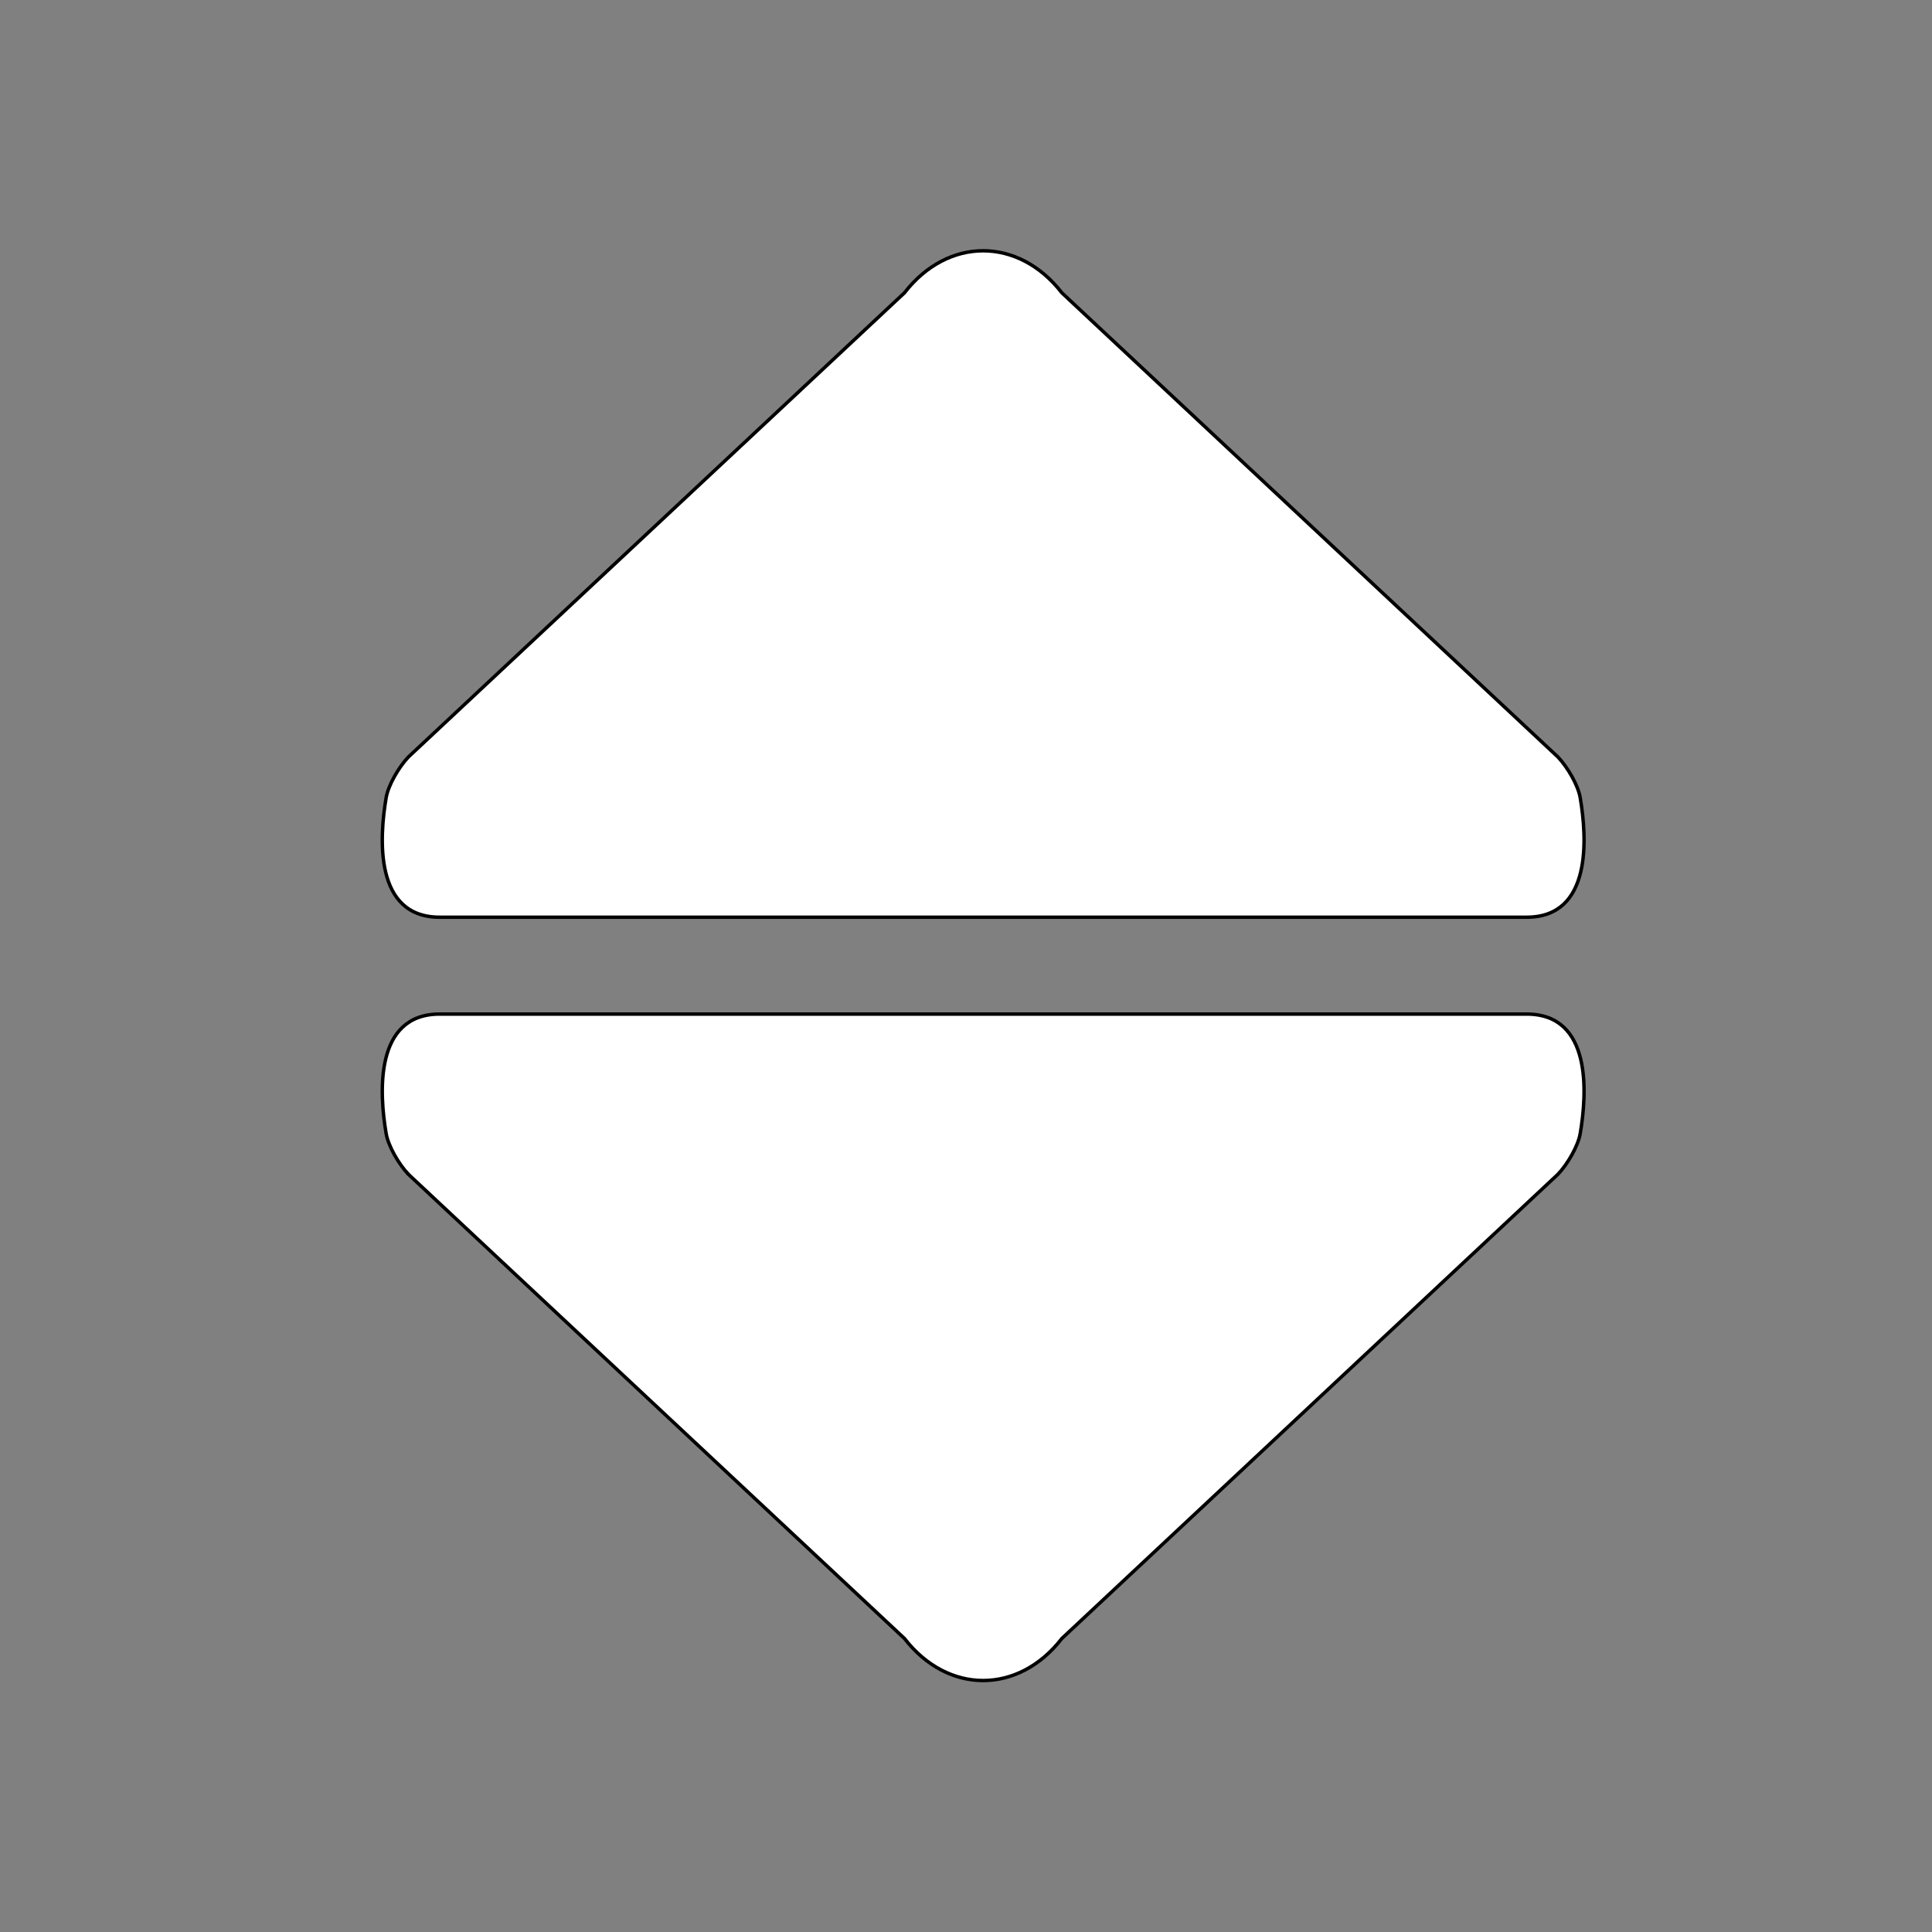 <svg width="562.392" height="562.391" xmlns="http://www.w3.org/2000/svg" xml:space="preserve" version="1.1">

 <rect width="100%" height="100%" fill="#808080" stroke="none"/>

 <g>
  <title>Layer 1</title>
  <g stroke="null" id="svg_1">
   <g stroke="null" id="svg_2">
    <path fill="#ffffff" stroke="null" id="svg_3" d="m127.985,266.994l316.413,0c19.136,0 17.567,-23.198 15.585,-34.811c-0.608,-3.583 -3.657,-8.859 -6.475,-11.816l-144.413,-135.132c-12.649,-16.313 -33.158,-16.313 -45.813,0l-144.395,135.115c-2.819,2.957 -5.866,8.234 -6.475,11.816c-1.988,11.617 -3.564,34.828 15.572,34.828z"/>
    <path fill="#ffffff" stroke="null" id="svg_4" d="m118.888,341.837l144.395,135.119c12.649,16.313 33.158,16.313 45.813,0l144.413,-135.138c2.82,-2.957 5.859,-8.228 6.475,-11.816c1.982,-11.612 3.551,-34.81 -15.585,-34.81l-316.413,0c-19.136,0 -17.56,23.211 -15.572,34.828c0.616,3.583 3.656,8.859 6.475,11.817z"/>
   </g>
  </g>
  <g id="svg_5"/>
  <g id="svg_6"/>
  <g id="svg_7"/>
  <g id="svg_8"/>
  <g id="svg_9"/>
  <g id="svg_10"/>
  <g id="svg_11"/>
  <g id="svg_12"/>
  <g id="svg_13"/>
  <g id="svg_14"/>
  <g id="svg_15"/>
  <g id="svg_16"/>
  <g id="svg_17"/>
  <g id="svg_18"/>
  <g id="svg_19"/>
 </g>
</svg>